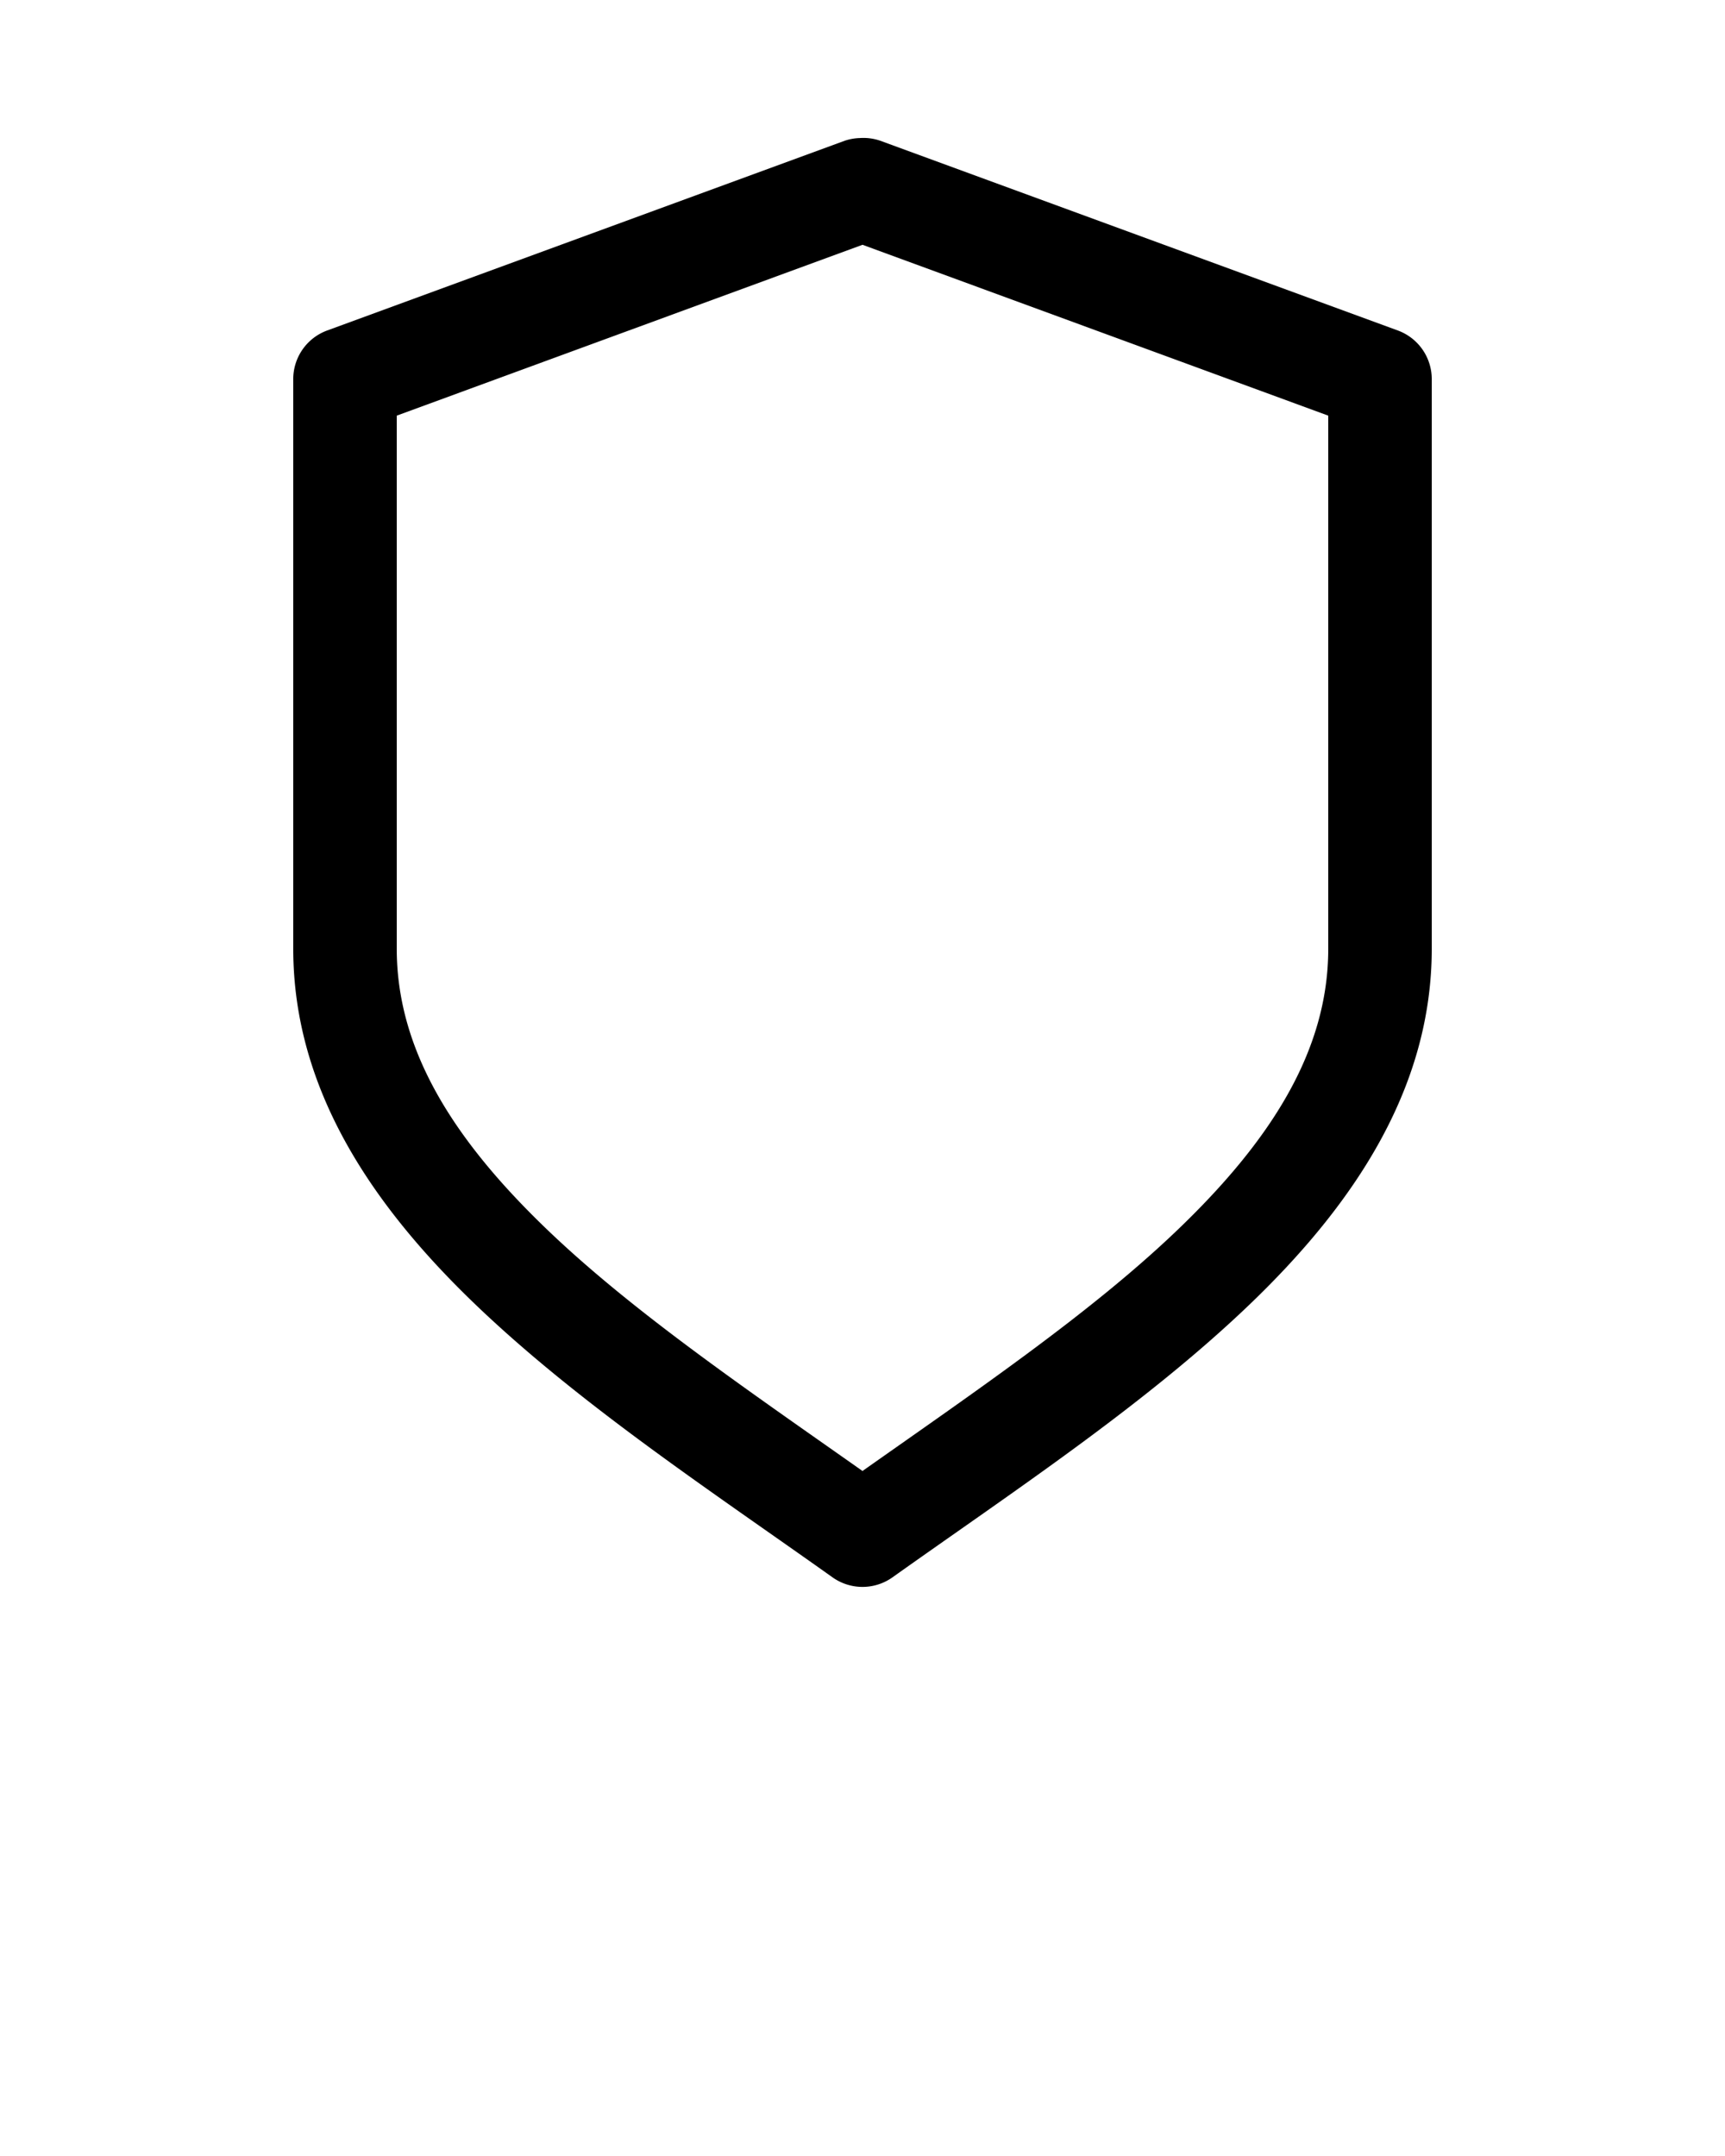 <svg xmlns:dc="http://purl.org/dc/elements/1.1/" xmlns:cc="http://creativecommons.org/ns#" xmlns:rdf="http://www.w3.org/1999/02/22-rdf-syntax-ns#" xmlns:svg="http://www.w3.org/2000/svg" xmlns="http://www.w3.org/2000/svg" xmlns:sodipodi="http://sodipodi.sourceforge.net/DTD/sodipodi-0.dtd" xmlns:inkscape="http://www.inkscape.org/namespaces/inkscape" version="1.1" x="0px" y="0px" viewBox="0 0 100 125"><g transform="translate(0,-952.362)"><path style="text-indent:0;text-transform:none;direction:ltr;block-progression:tb;baseline-shift:baseline;color:#000000;enable-background:accumulate;" d="m 49.844,960.366 a 3,3 0 0 0 -0.875,0.156 l -30,11 A 3,3 0 0 0 17,974.366 l 0,33 c 0,8.194 4.625,14.959 10.656,20.719 6.032,5.76 13.619,10.759 20.594,15.719 a 3,3 0 0 0 3.5,0 c 6.975,-4.96 14.562,-9.959 20.594,-15.719 C 78.375,1022.325 83,1015.56 83,1007.366 l 0,-33 a 3,3 0 0 0 -1.969,-2.844 l -30,-11 A 3,3 0 0 0 49.844,960.366 z m 0.156,6.188 27,9.906 0,30.906 c 0,5.939 -3.36,11.168 -8.812,16.375 -5.001,4.776 -11.654,9.298 -18.188,13.906 -6.534,-4.608 -13.186,-9.13 -18.188,-13.906 C 26.36,1018.533 23,1013.304 23,1007.366 l 0,-30.906 27,-9.906 z" fill="#000000" fill-opacity="1" marker="none" visibility="visible" display="inline" overflow="visible"/></g></svg>